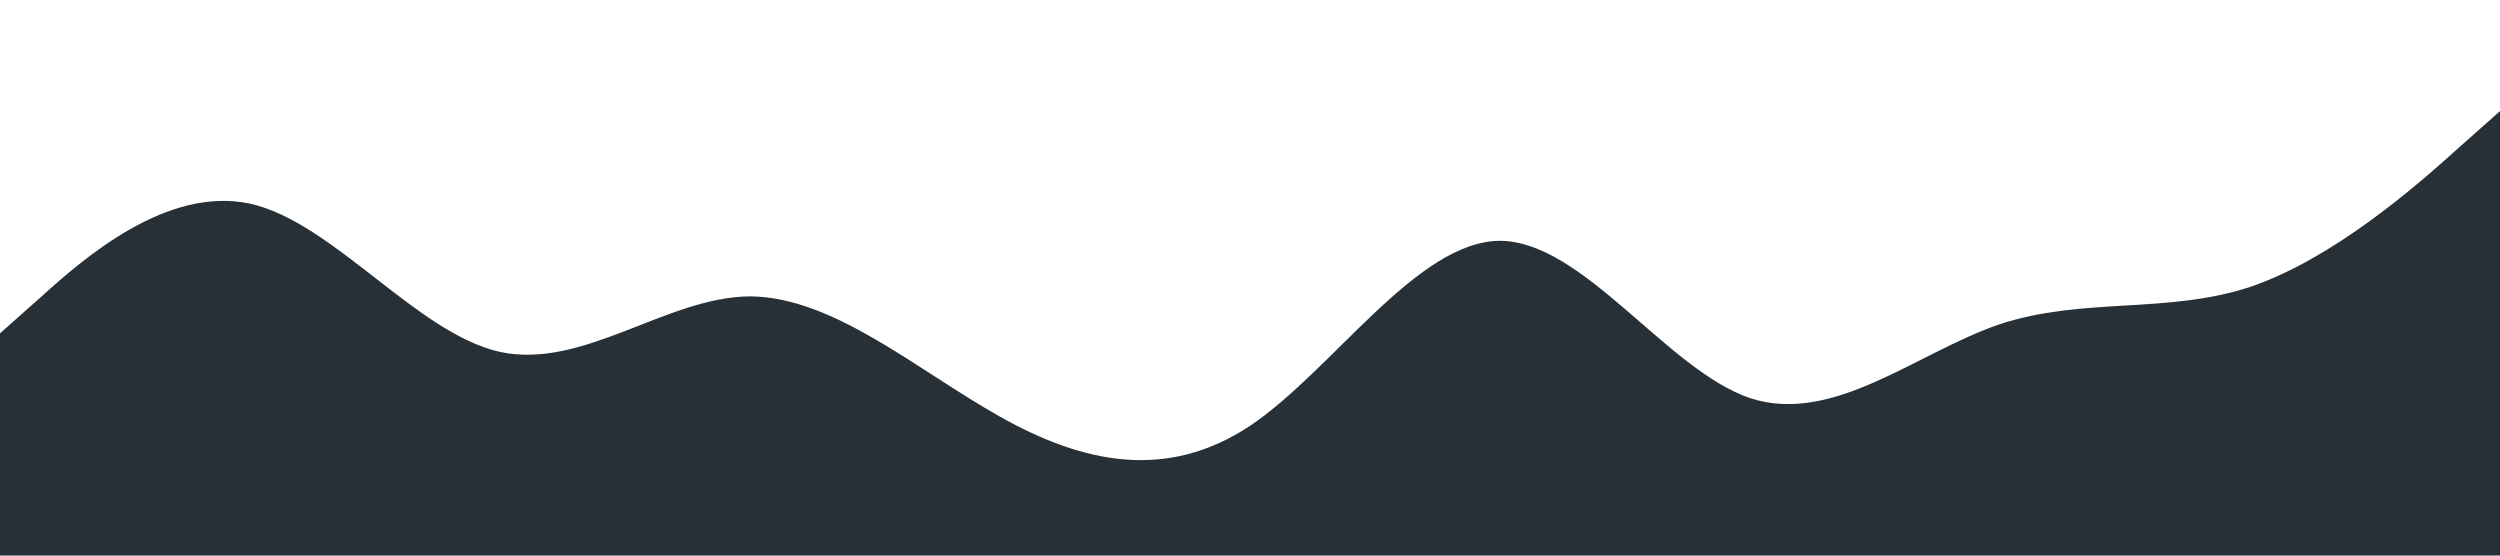<?xml version="1.0" standalone="no"?><svg xmlns="http://www.w3.org/2000/svg" viewBox="0 0 1440 320"><path fill="#273036" fill-opacity="1" d="M0,192L24,170.7C48,149,96,107,144,117.3C192,128,240,192,288,202.7C336,213,384,171,432,170.7C480,171,528,213,576,240C624,267,672,277,720,245.3C768,213,816,139,864,138.7C912,139,960,213,1008,229.3C1056,245,1104,203,1152,186.7C1200,171,1248,181,1296,165.3C1344,149,1392,107,1416,85.3L1440,64L1440,320L1416,320C1392,320,1344,320,1296,320C1248,320,1200,320,1152,320C1104,320,1056,320,1008,320C960,320,912,320,864,320C816,320,768,320,720,320C672,320,624,320,576,320C528,320,480,320,432,320C384,320,336,320,288,320C240,320,192,320,144,320C96,320,48,320,24,320L0,320Z"></path></svg>